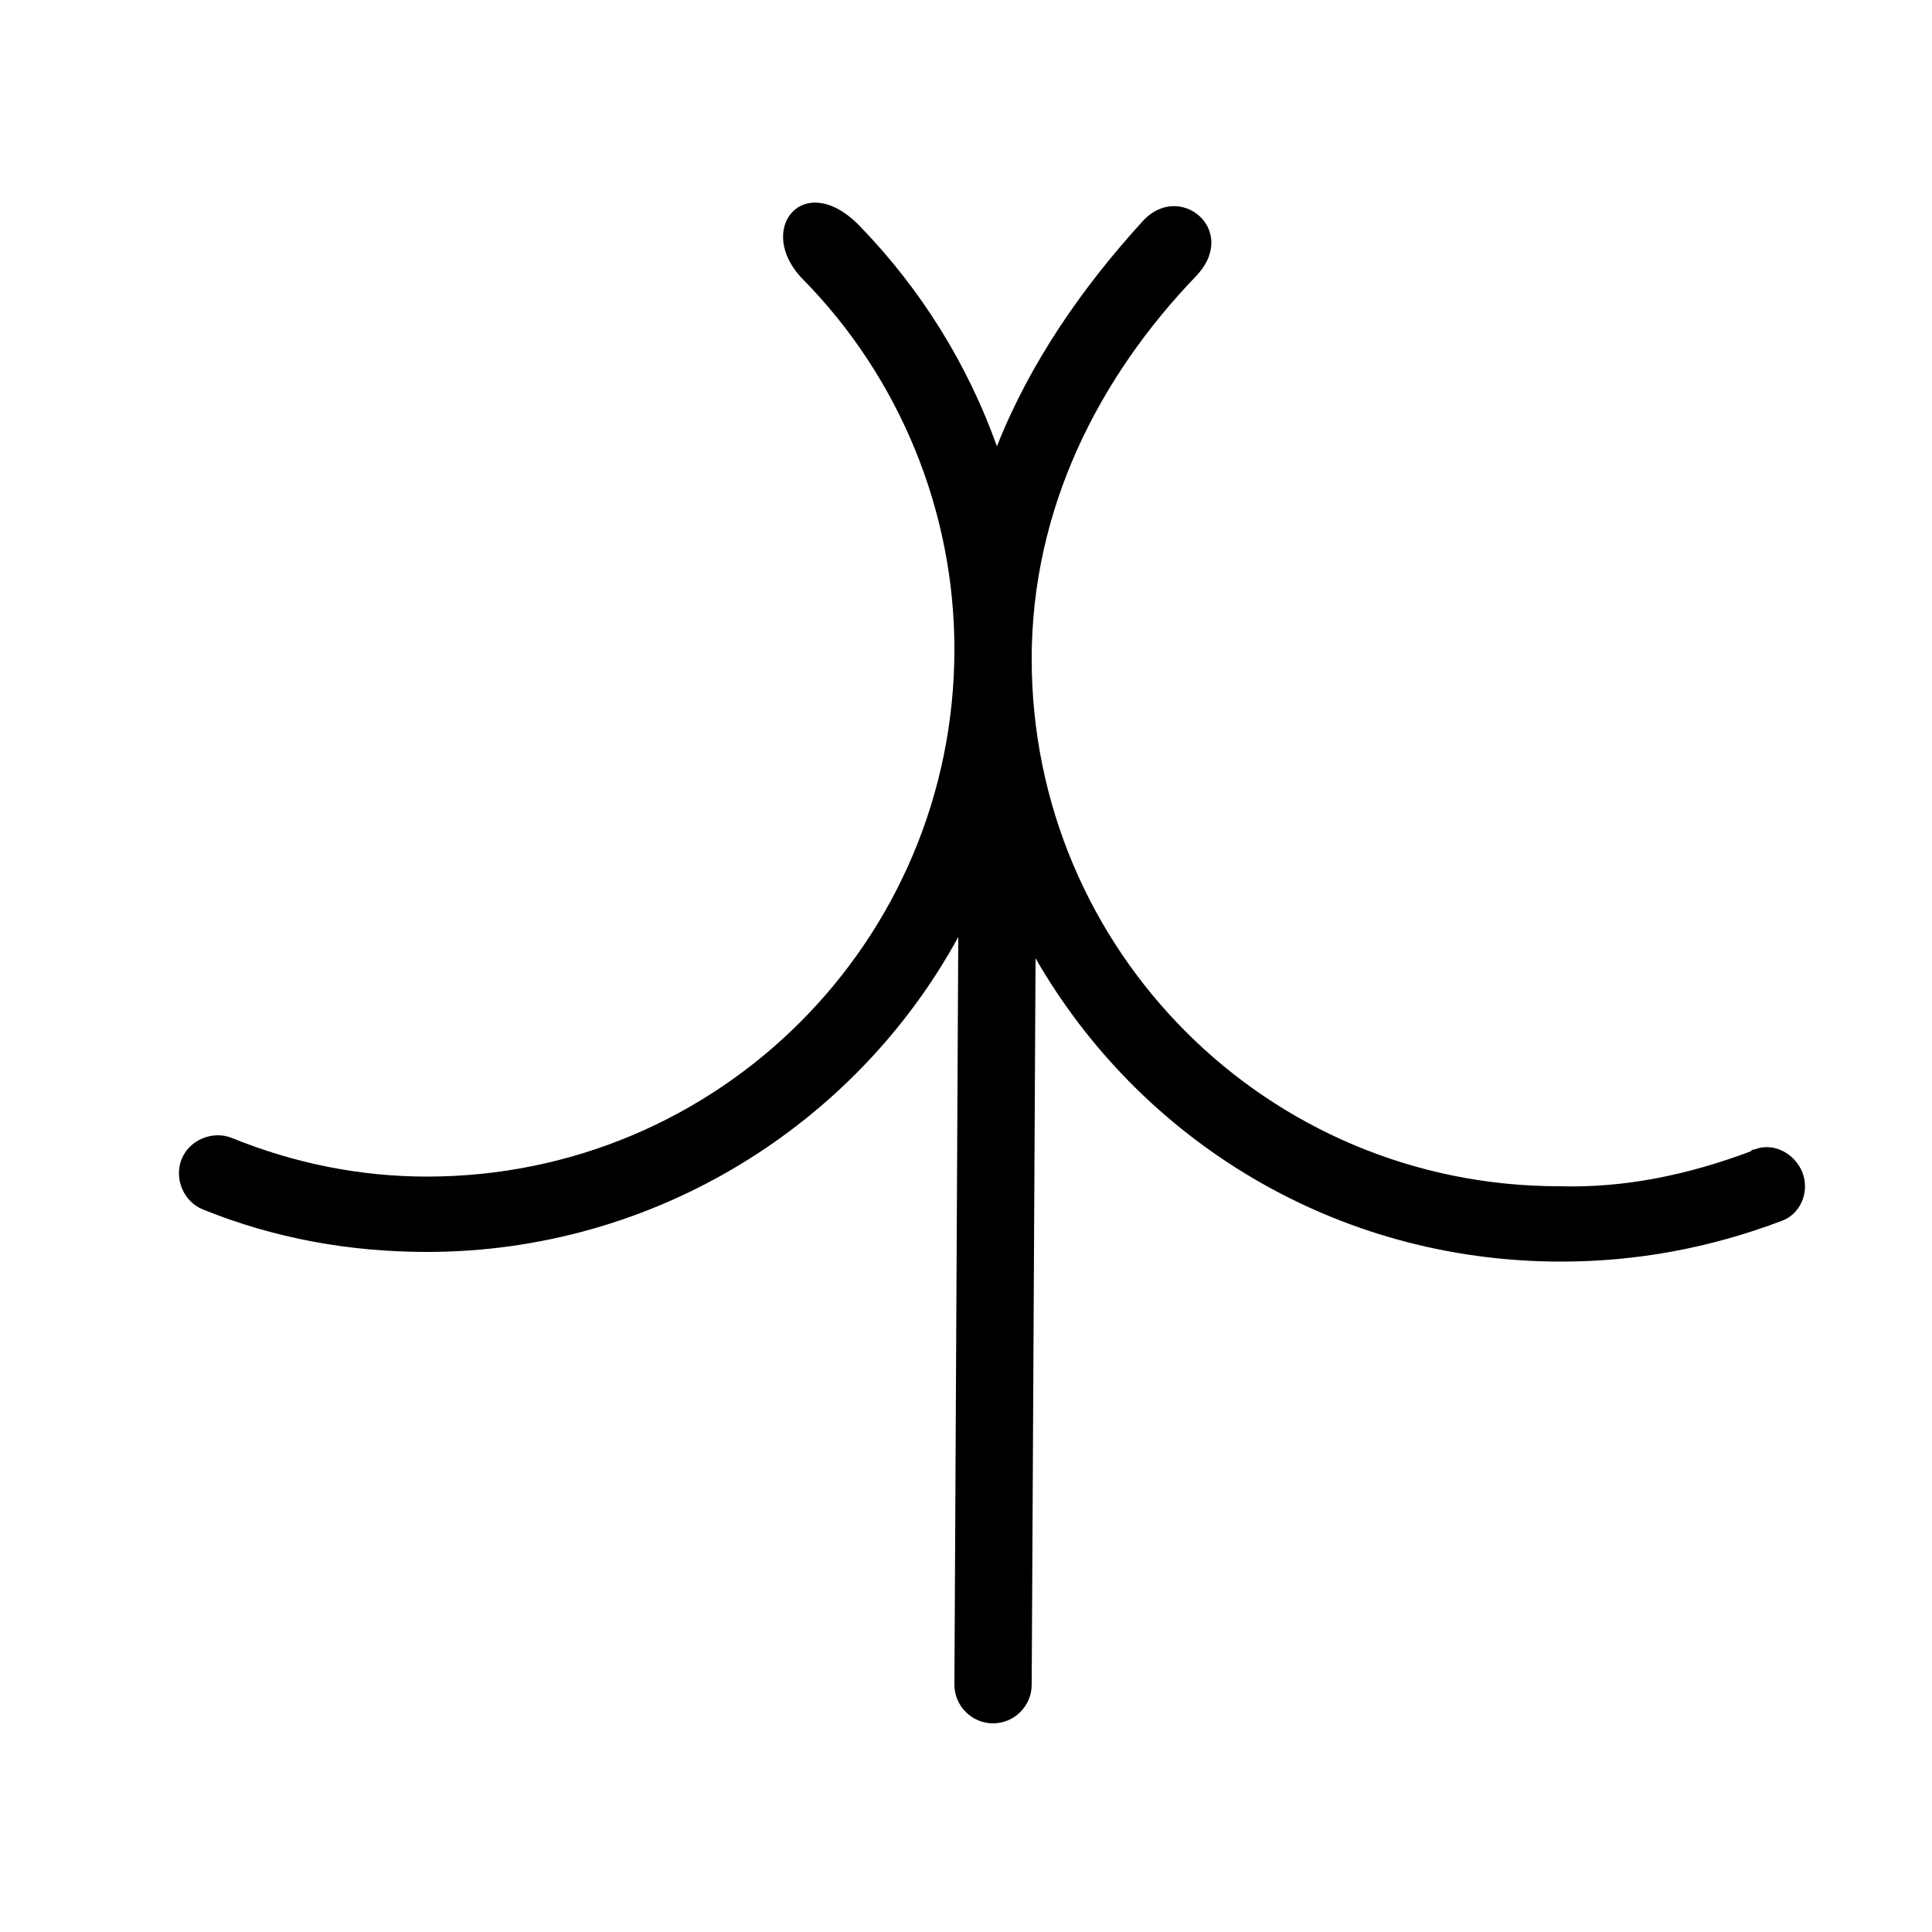 <?xml version="1.0" encoding="utf-8"?>
<!-- Generator: Adobe Illustrator 24.2.3, SVG Export Plug-In . SVG Version: 6.00 Build 0)  -->
<svg version="1.1" id="Layer_1" xmlns="http://www.w3.org/2000/svg" xmlns:xlink="http://www.w3.org/1999/xlink" x="0px" y="0px"
	 viewBox="0 0 100 100" style="enable-background:new 0 0 100 100;" xml:space="preserve">
<path d="M93.3,60.7c-0.4-1-1.5-1.6-2.5-1.2c-0.1,0-0.1,0-0.2,0.1c-3.2,1.2-6.5,1.9-9.9,1.8c-15.1,0-27.3-12.2-27.3-27.3
	c0-7.8,3.5-14.6,8.5-19.8c2.3-2.4-0.9-5-2.8-2.8c-3.1,3.4-5.8,7.3-7.5,11.6c-1.5-4.2-3.9-8.1-7.1-11.4c-2.9-3-5.5,0.2-2.9,2.8
	c5,5.1,7.8,12,7.8,19.1c0,15.1-12.2,27.3-27.3,27.3c-3.5,0-6.9-0.7-10.1-2l0,0c-1-0.4-2.2,0.1-2.6,1.1c-0.4,1,0.1,2.2,1.1,2.6l0,0
	c3.7,1.5,7.6,2.2,11.6,2.2v0c11.8,0,22.2-6.6,27.5-16.3l-0.2,38.7c0,1.1,0.9,2,2,2s2-0.9,2-2l0.2-37.6c5.4,9.4,15.5,15.7,27.2,15.7
	c3.9,0,7.7-0.7,11.4-2.1C93.1,62.9,93.7,61.8,93.3,60.7z"/>
</svg>
